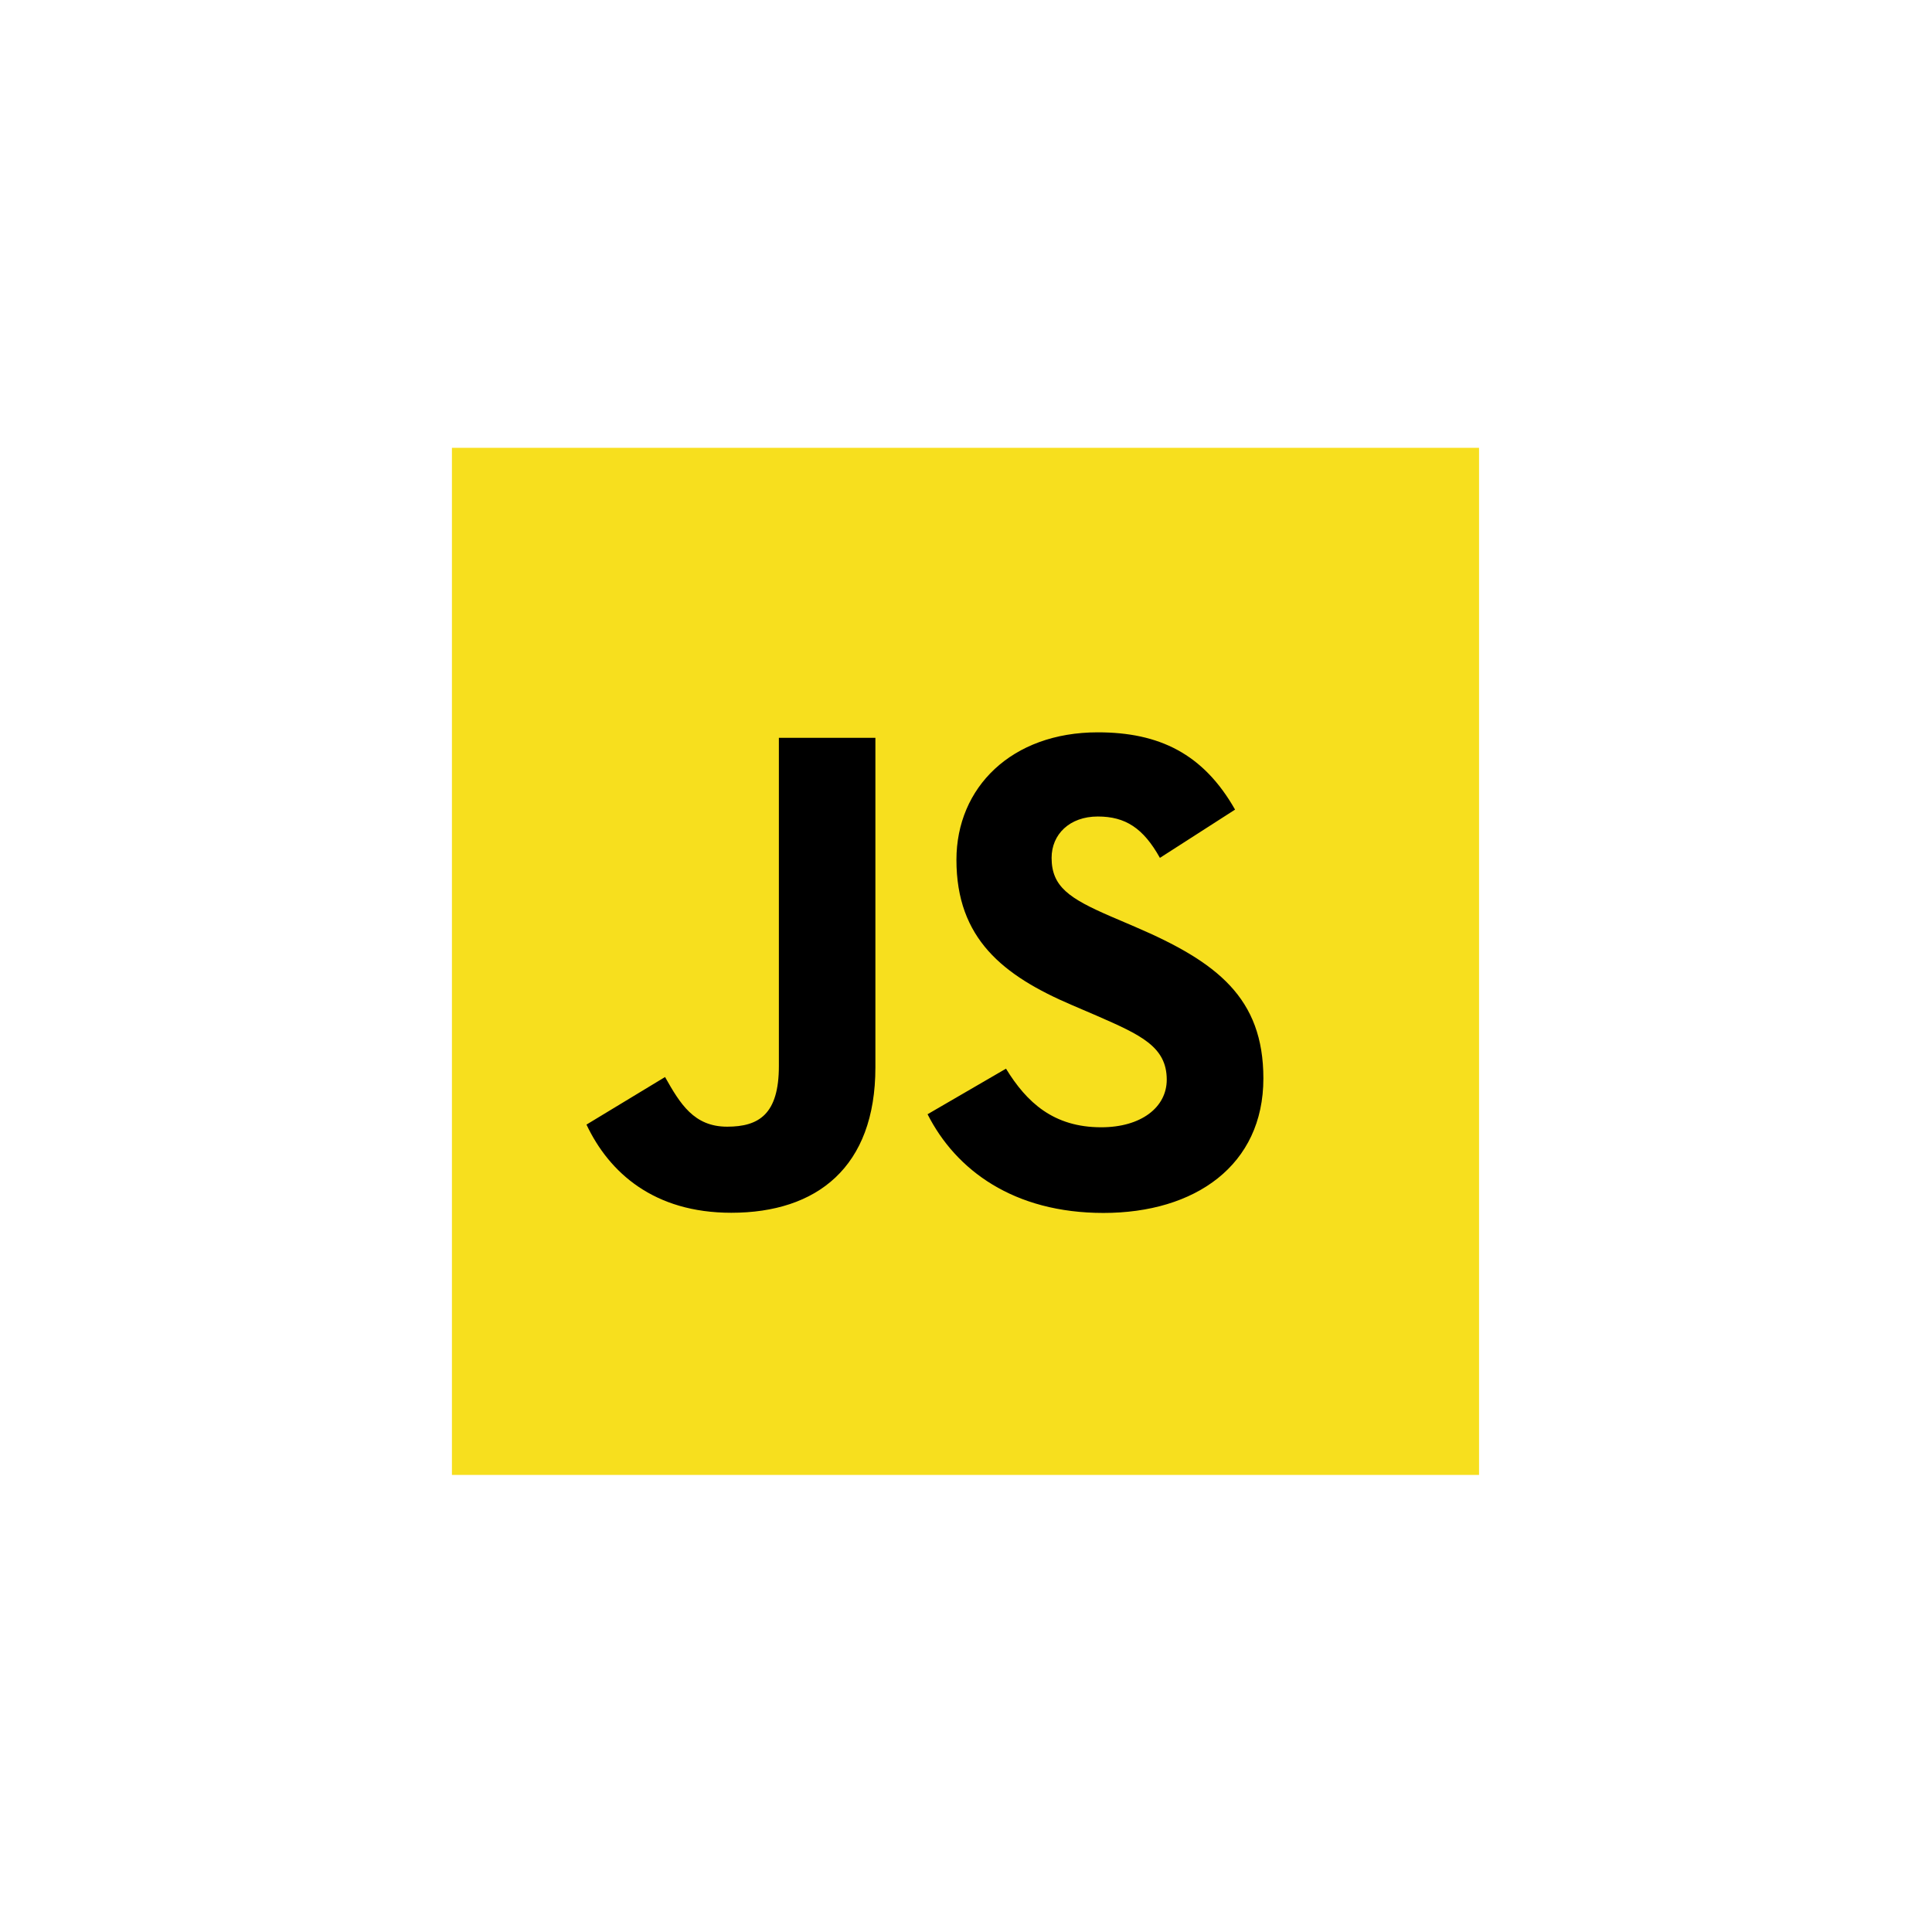 <svg width="1881" height="1881" viewBox="0 0 1881 1881" fill="none" xmlns="http://www.w3.org/2000/svg">
<g filter="url(#filter0_d_20_1661)">
<rect x="40.172" y="36.406" width="1800" height="1800" rx="320" fill="white"/>
<rect x="40.672" y="36.906" width="1799" height="1799" rx="319.5" stroke="white"/>
</g>
<path d="M1440 436H440V1436H1440V436Z" fill="#F7DF1E"/>
<path d="M979.444 1040.46C999.587 1073.35 1025.79 1097.52 1072.14 1097.52C1111.08 1097.52 1135.95 1078.06 1135.95 1051.17C1135.95 1018.95 1110.4 1007.54 1067.54 988.794L1044.05 978.714C976.238 949.825 931.19 913.635 931.19 837.127C931.19 766.651 984.889 713 1068.81 713C1128.56 713 1171.51 733.794 1202.46 788.238L1129.29 835.222C1113.17 806.333 1095.79 794.952 1068.81 794.952C1041.29 794.952 1023.84 812.413 1023.84 835.222C1023.84 863.413 1041.3 874.825 1081.62 892.286L1105.11 902.349C1184.95 936.587 1230.03 971.492 1230.03 1049.97C1230.03 1134.57 1163.57 1180.92 1074.32 1180.92C987.048 1180.92 930.667 1139.33 903.079 1084.83L979.444 1040.46ZM647.492 1048.6C662.254 1074.79 675.683 1096.94 707.968 1096.94C738.841 1096.94 758.317 1084.86 758.317 1037.89V718.365H852.286V1039.16C852.286 1136.46 795.238 1180.75 711.968 1180.75C636.73 1180.75 593.159 1141.81 571 1094.91L647.492 1048.6Z" fill="black"/>
<defs>
<filter id="filter0_d_20_1661" x="0.172" y="0.406" width="1880" height="1880" filterUnits="userSpaceOnUse" color-interpolation-filters="sRGB">
<feFlood flood-opacity="0" result="BackgroundImageFix"/>
<feColorMatrix in="SourceAlpha" type="matrix" values="0 0 0 0 0 0 0 0 0 0 0 0 0 0 0 0 0 0 127 0" result="hardAlpha"/>
<feOffset dy="4"/>
<feGaussianBlur stdDeviation="20"/>
<feComposite in2="hardAlpha" operator="out"/>
<feColorMatrix type="matrix" values="0 0 0 0 0.037 0 0 0 0 0.035 0 0 0 0 0.048 0 0 0 0.1 0"/>
<feBlend mode="normal" in2="BackgroundImageFix" result="effect1_dropShadow_20_1661"/>
<feBlend mode="normal" in="SourceGraphic" in2="effect1_dropShadow_20_1661" result="shape"/>
</filter>
</defs>
</svg>

